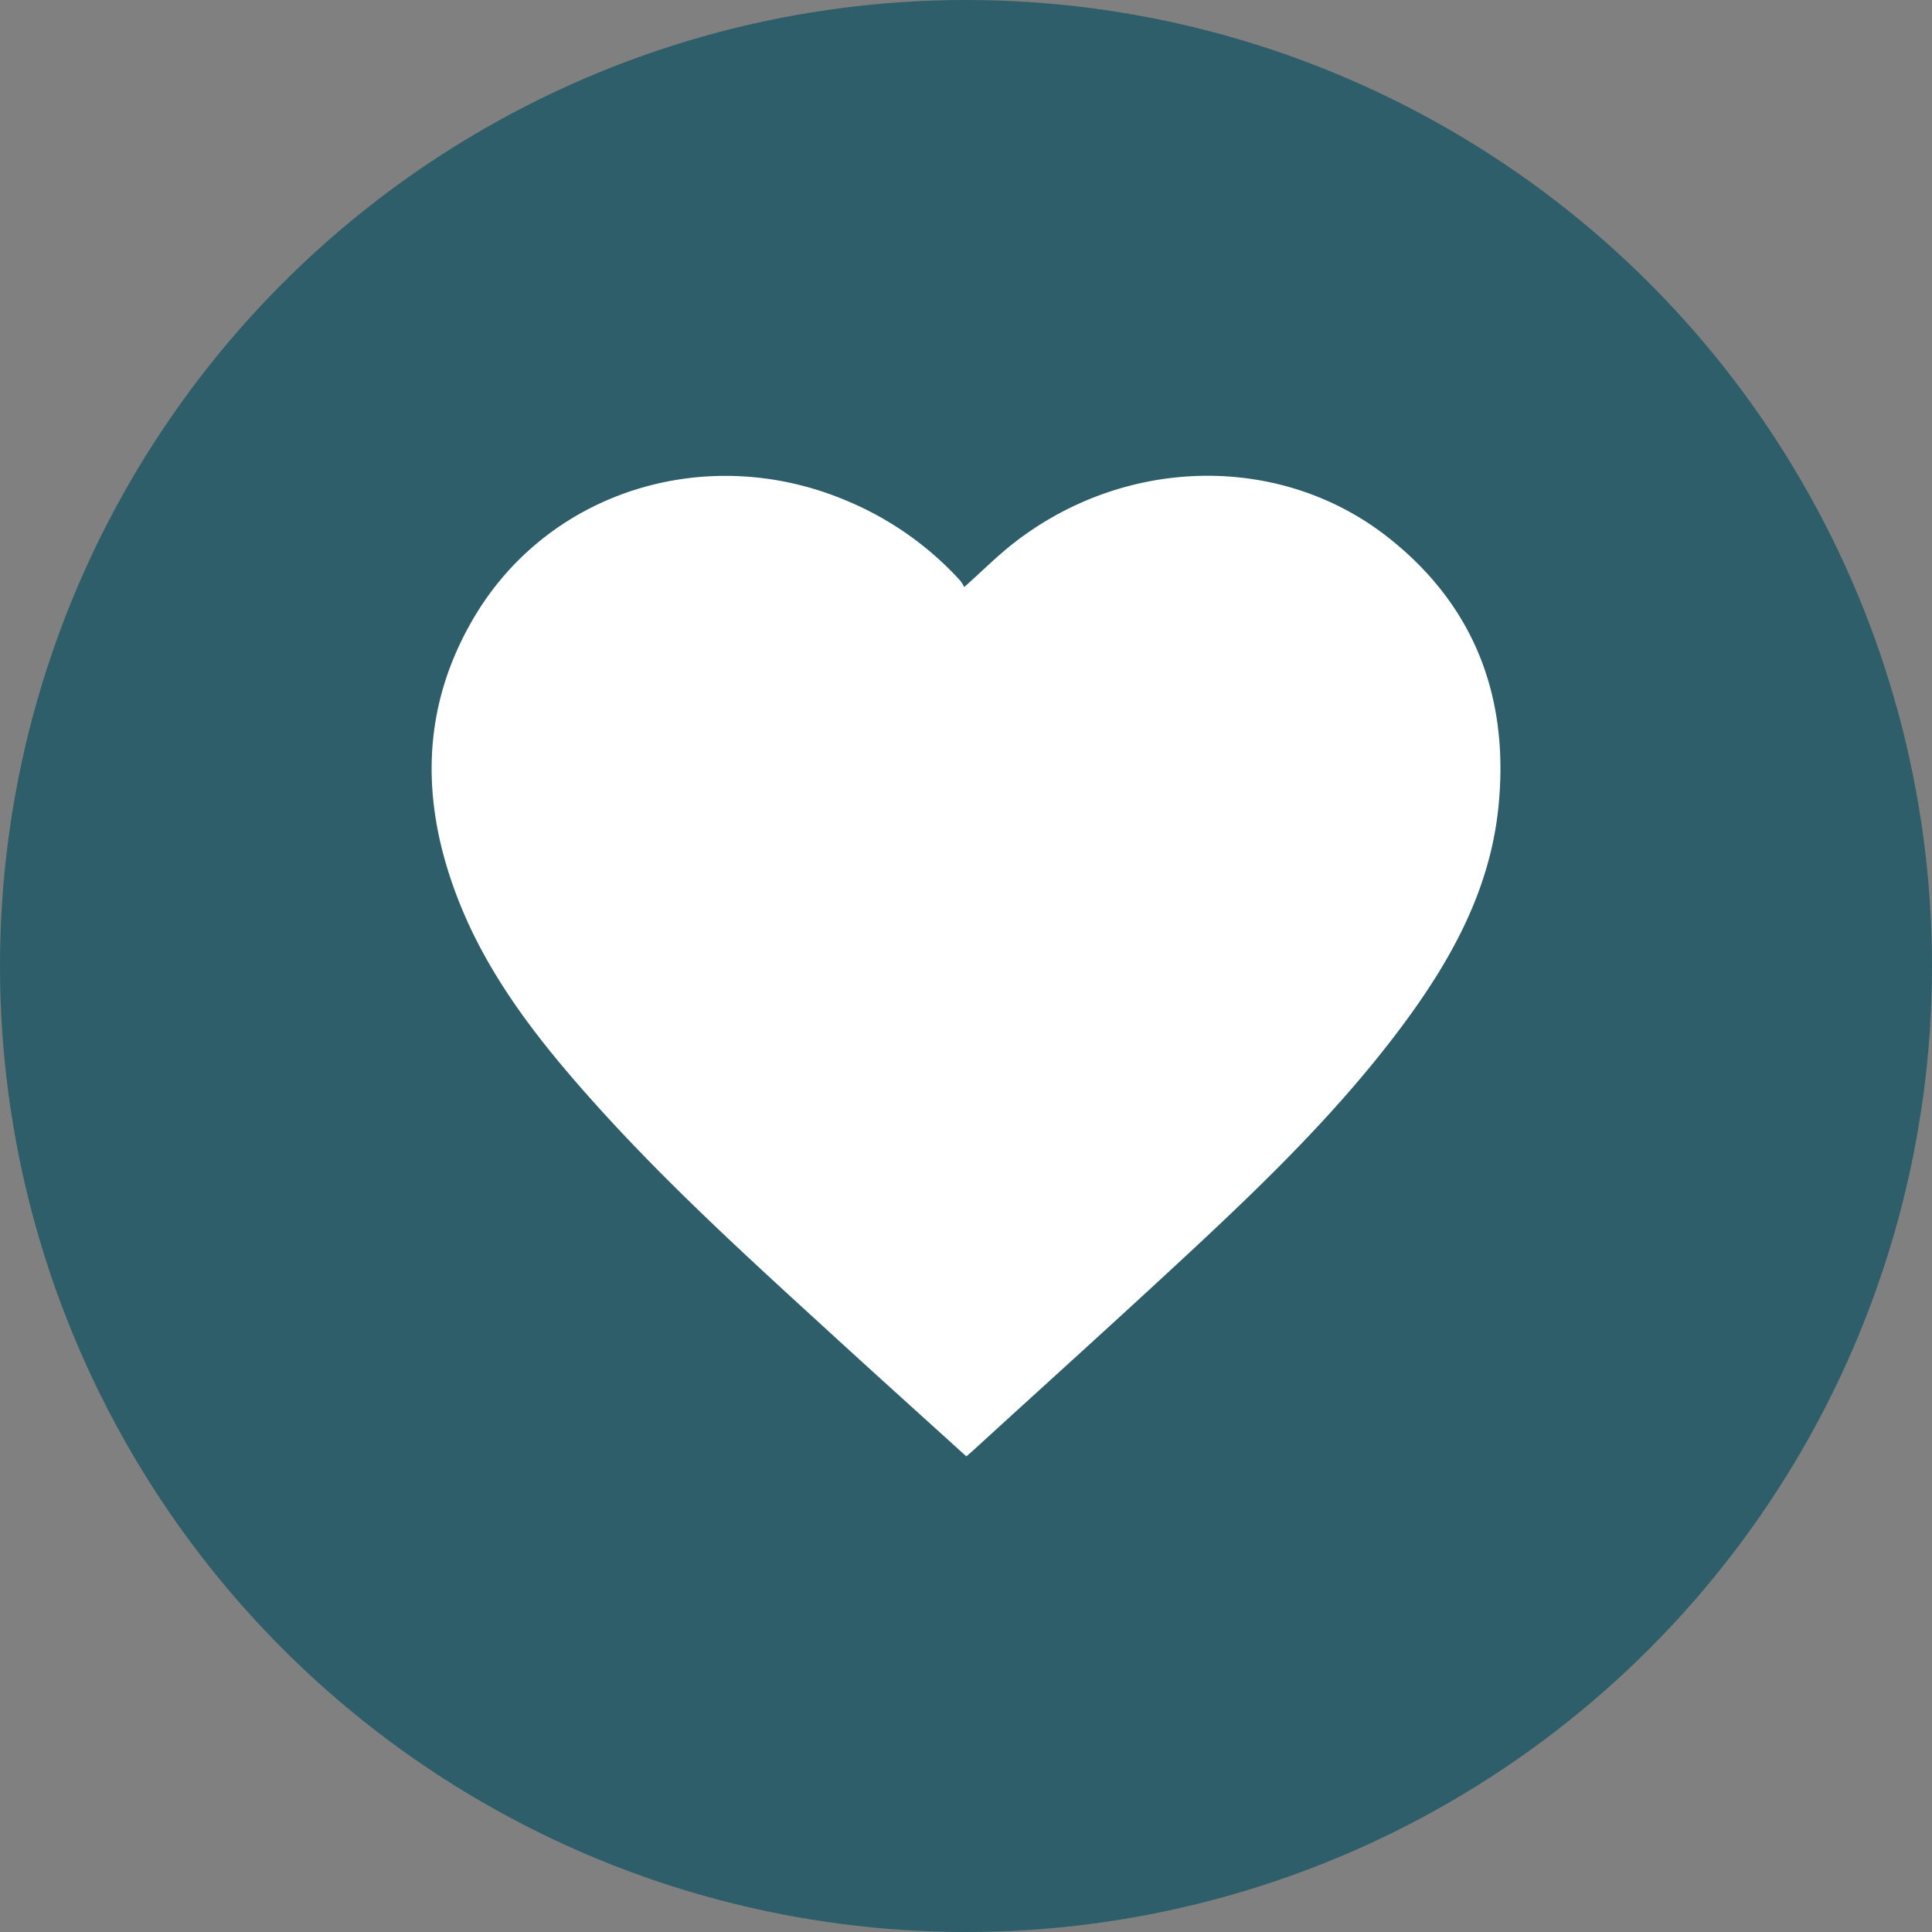 <svg id="Layer_1" data-name="Layer 1" xmlns="http://www.w3.org/2000/svg" viewBox="0 0 383.68 383.68"><rect x="0" y="0" width="383.68" height="383.68" fill="#808080" stroke="none"/><defs><style>.cls-1{fill:#2e5e69;}.cls-2{fill:#fff;}</style></defs><title>Artboard 1</title><circle class="cls-1" cx="191.84" cy="191.84" r="191.84"/><path class="cls-2" d="M191.9,289.22c-8.56-7.77-17-15.36-25.35-23-17.12-15.67-34.36-31.21-49.78-48.61-10.26-11.57-19.7-23.75-25.5-38.26-7.81-19.54-7.93-38.86,3.19-57.27,15-24.78,46.17-34.24,73.58-22.68a63.51,63.51,0,0,1,22.6,15.85,7.59,7.59,0,0,1,.85,1.34c3.58-3.19,6.61-6.25,10-8.87,22.21-17.22,53-17.74,74.26-.93,17.28,13.65,24.05,32,21.81,53.63-1.71,16.53-9.52,30.49-19.25,43.52-12.3,16.48-27,30.77-42,44.72-14.26,13.26-28.73,26.29-43.1,39.43C192.88,288.4,192.5,288.71,191.9,289.22Z"/></svg>